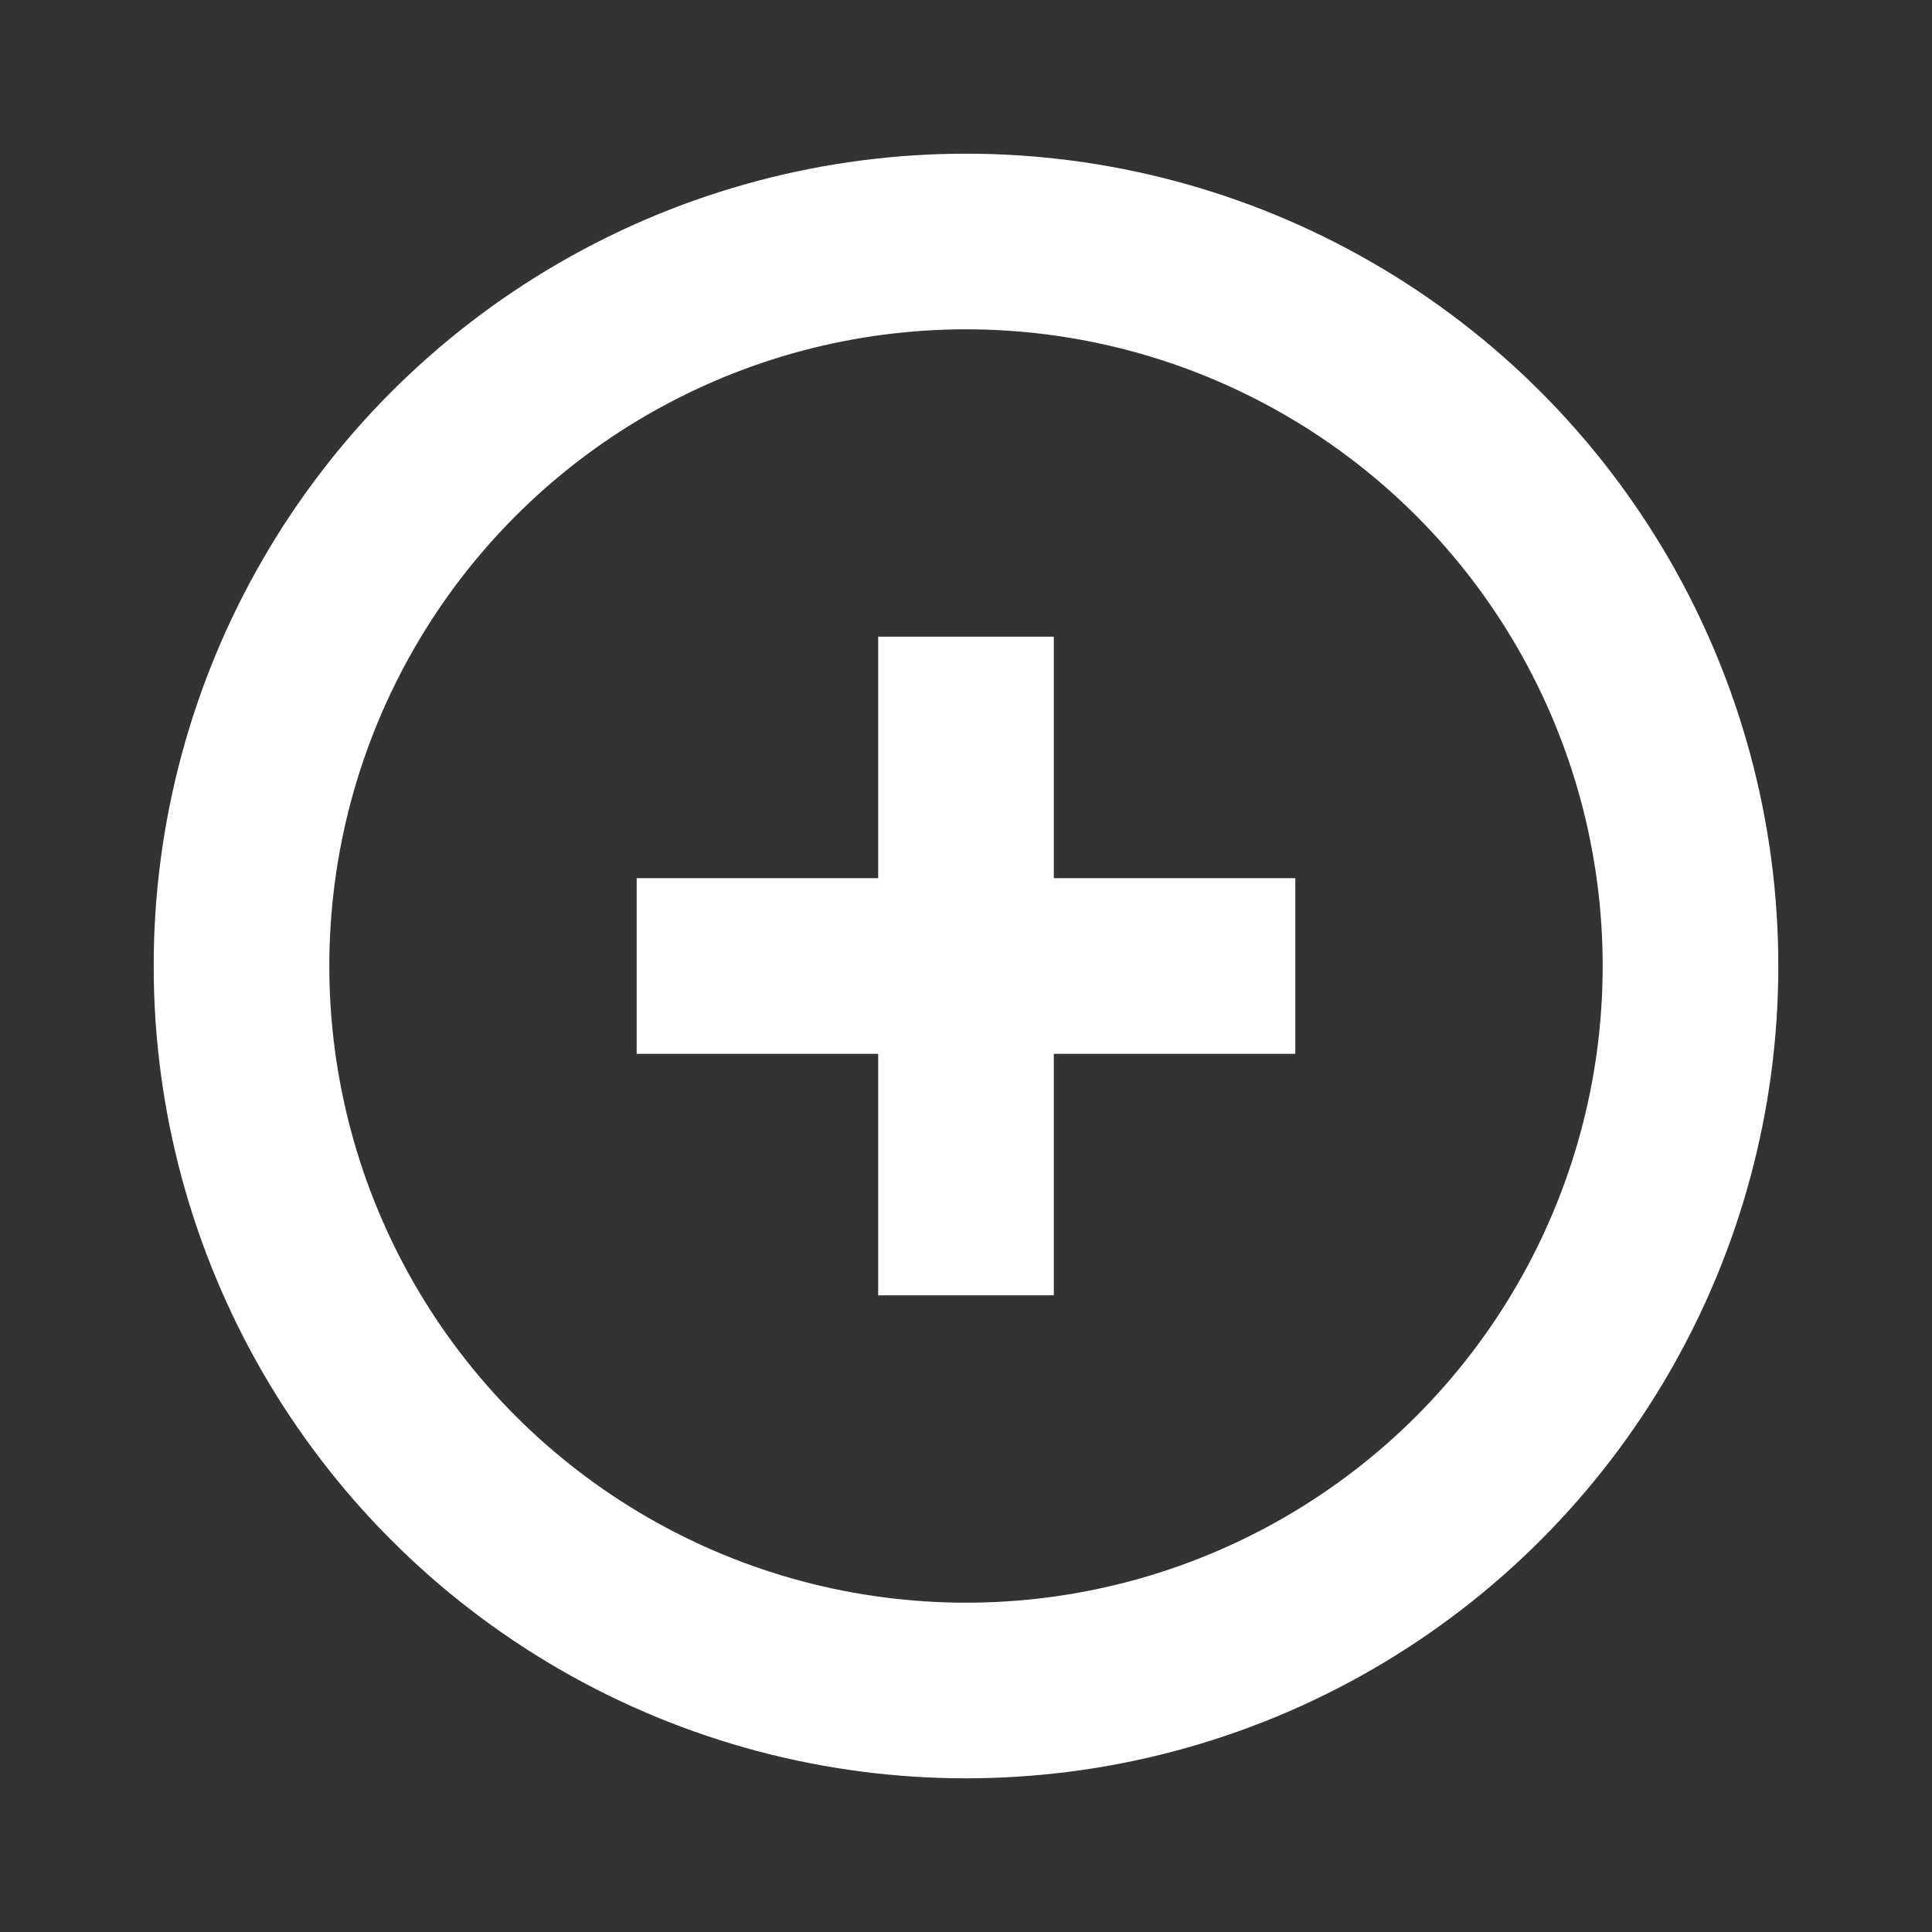 <svg width="22" height="22" viewBox="0 0 22 22" fill="none" xmlns="http://www.w3.org/2000/svg">
<rect x="0" y="0" width="22" height="22" fill="#333333" stroke="none"/>
<circle cx="11" cy="11" r="8.25" stroke="white" stroke-width="2"/>
<path d="M11 13.75L11 8.25" stroke="white" stroke-width="2" stroke-linecap="square"/>
<path d="M13.75 11L8.25 11" stroke="white" stroke-width="2" stroke-linecap="square"/>
</svg>
